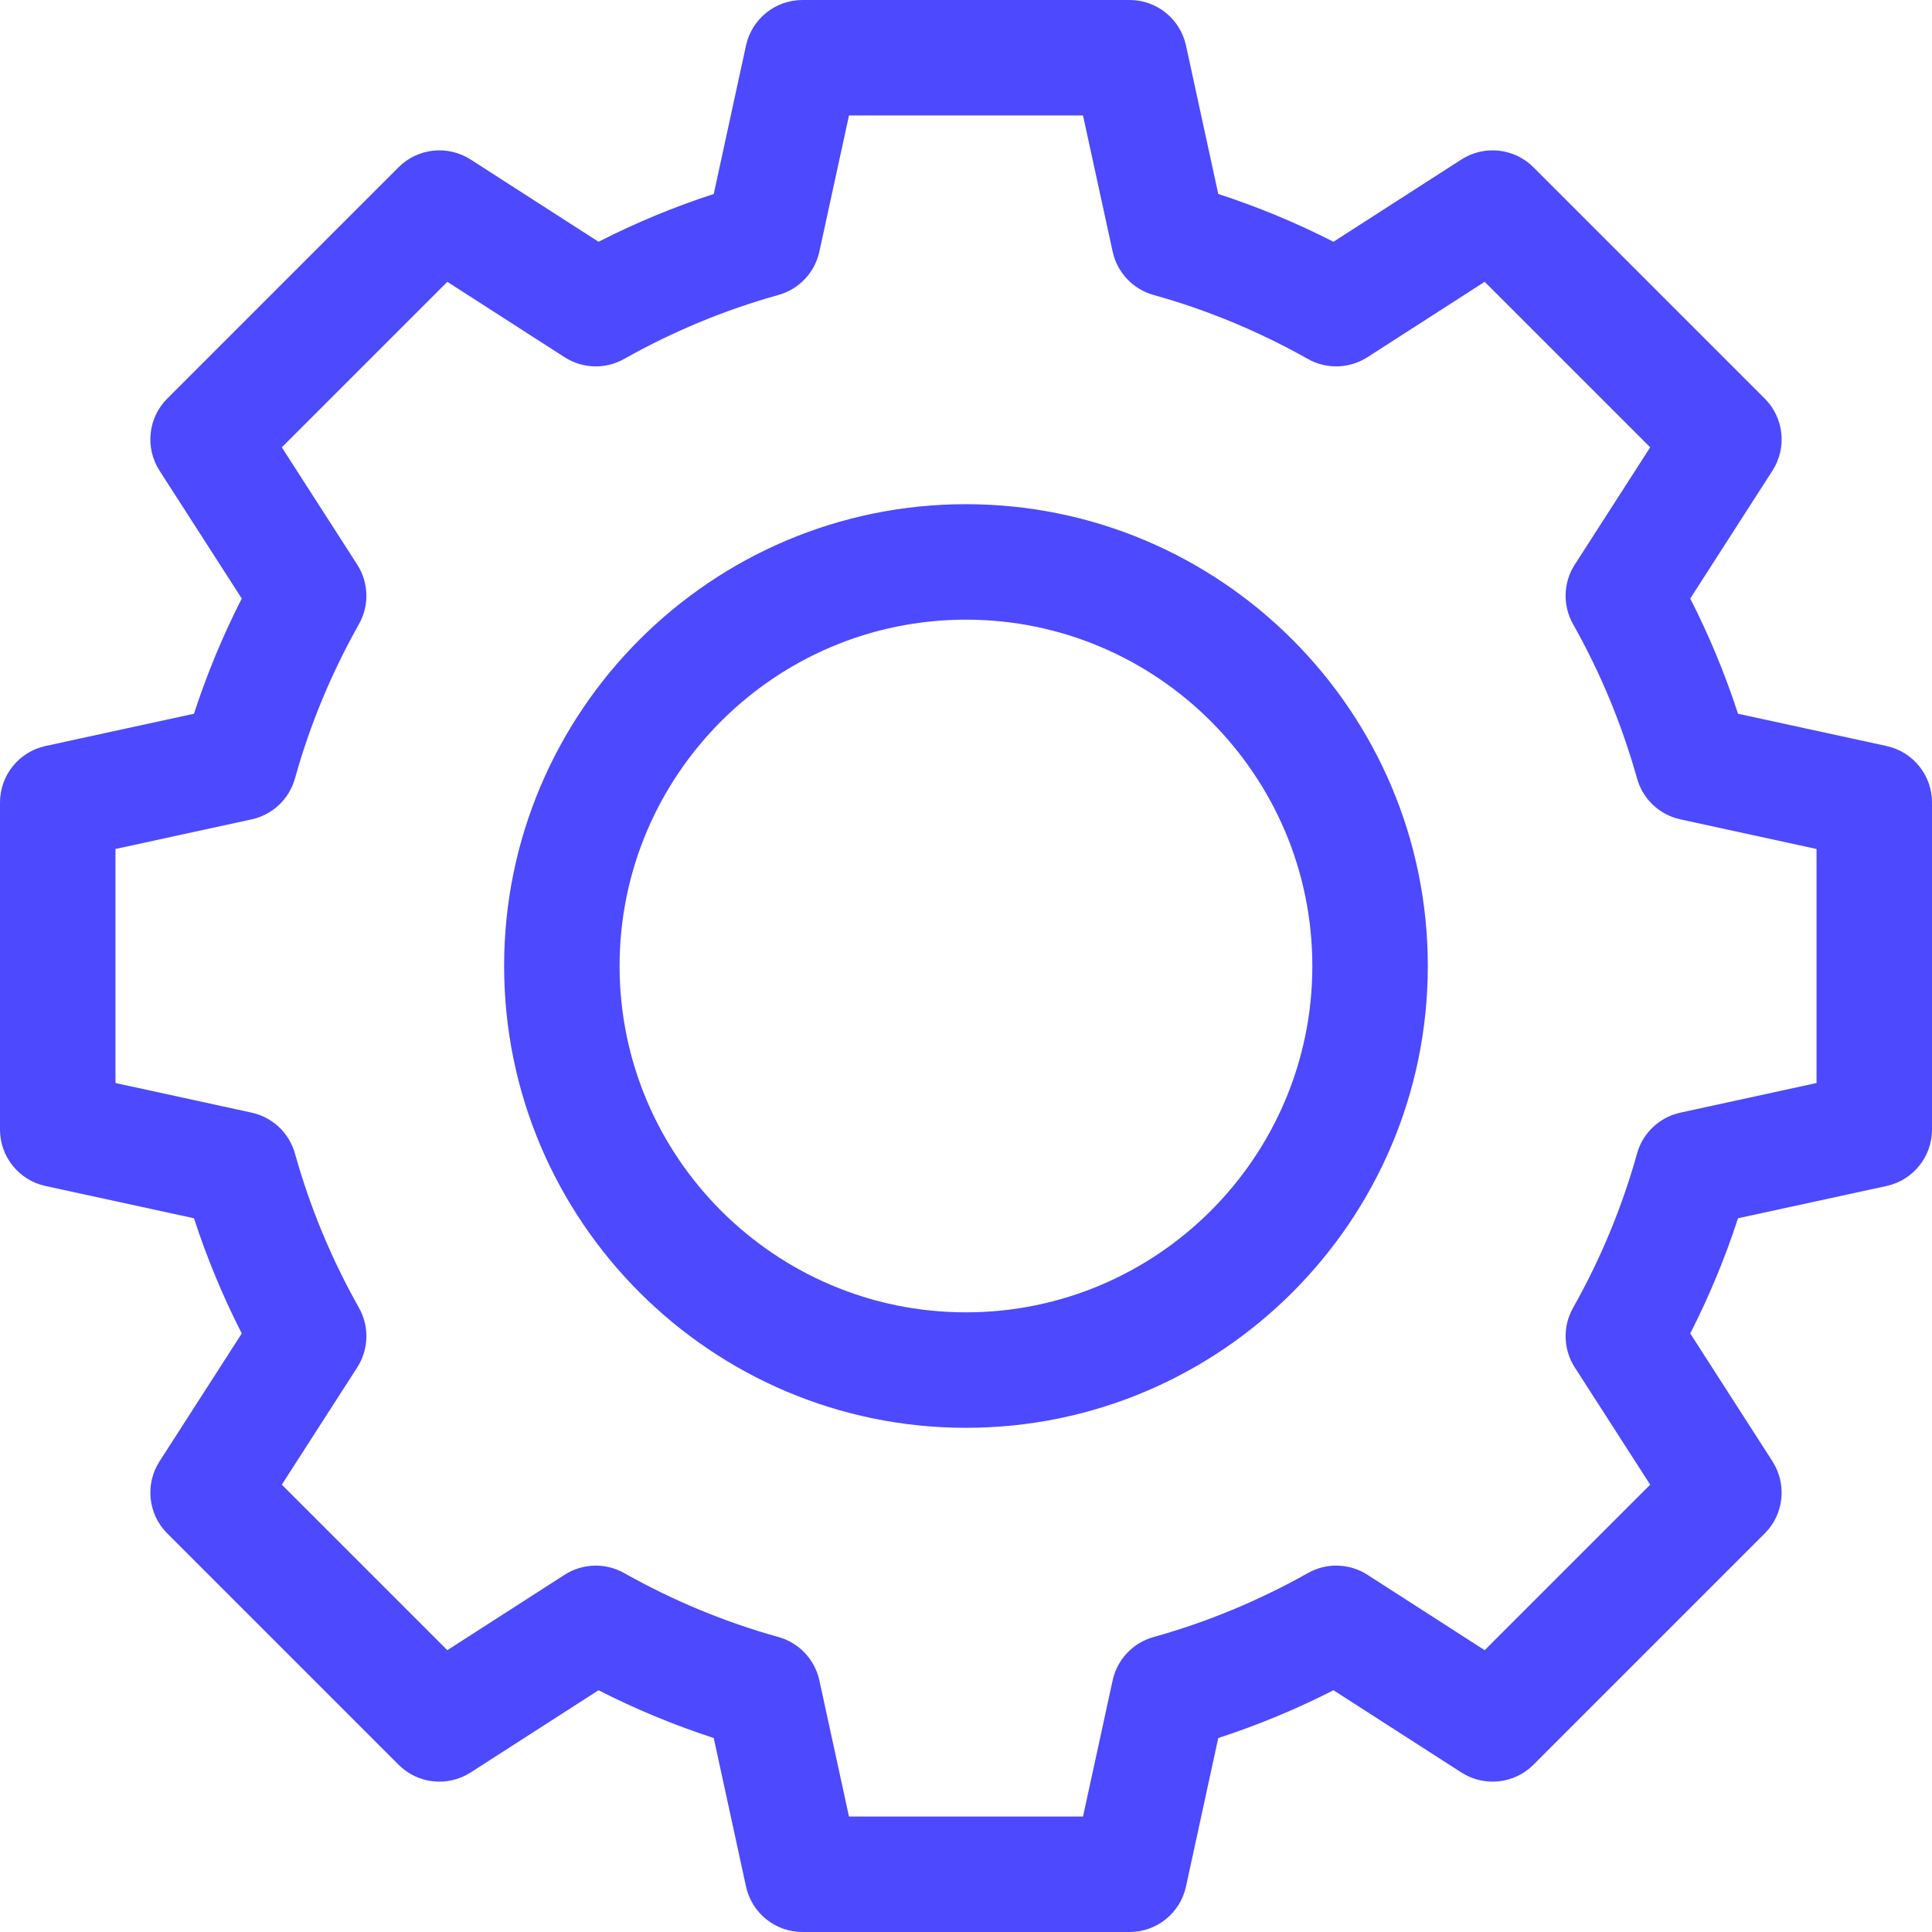 <svg width="30" height="30" viewBox="0 0 30 30" fill="none" xmlns="http://www.w3.org/2000/svg">
<g clip-path="url(#clip0)">
<path d="M14.999 7.829C11.045 7.829 7.828 11.046 7.828 15C7.828 18.954 11.045 22.171 14.999 22.171C18.954 22.171 22.171 18.954 22.171 15C22.171 11.046 18.954 7.829 14.999 7.829ZM14.999 20.378C12.034 20.378 9.621 17.966 9.621 15C9.621 12.034 12.034 9.622 14.999 9.622C17.965 9.622 20.378 12.034 20.378 15C20.378 17.966 17.965 20.378 14.999 20.378Z" fill="#4D49FF"/>
<path d="M29.294 11.584L26.988 11.083C26.788 10.469 26.54 9.87 26.246 9.294L27.523 7.308C27.751 6.953 27.701 6.487 27.403 6.189L23.811 2.597C23.513 2.299 23.047 2.249 22.692 2.477L20.706 3.754C20.13 3.46 19.531 3.212 18.917 3.012L18.416 0.706C18.326 0.294 17.962 0 17.54 0H12.46C12.039 0 11.674 0.294 11.584 0.706L11.083 3.012C10.469 3.212 9.87 3.46 9.294 3.754L7.308 2.477C6.953 2.249 6.487 2.299 6.189 2.597L2.597 6.189C2.299 6.487 2.249 6.953 2.477 7.308L3.754 9.294C3.46 9.87 3.212 10.469 3.012 11.083L0.706 11.584C0.294 11.674 0 12.039 0 12.46V17.54C0 17.962 0.294 18.326 0.706 18.416L3.012 18.917C3.212 19.531 3.46 20.13 3.754 20.706L2.477 22.692C2.249 23.047 2.299 23.513 2.597 23.811L6.189 27.403C6.487 27.701 6.953 27.751 7.308 27.523L9.294 26.246C9.87 26.54 10.469 26.788 11.083 26.988L11.584 29.294C11.674 29.706 12.039 30 12.46 30H17.54C17.962 30 18.326 29.706 18.416 29.294L18.917 26.988C19.531 26.788 20.13 26.54 20.706 26.246L22.692 27.523C23.047 27.751 23.513 27.701 23.811 27.403L27.403 23.811C27.701 23.513 27.751 23.047 27.523 22.692L26.246 20.706C26.54 20.13 26.788 19.531 26.988 18.917L29.294 18.416C29.706 18.326 30 17.962 30 17.54V12.46C30 12.039 29.706 11.674 29.294 11.584ZM28.207 16.817L26.093 17.277C25.768 17.348 25.509 17.592 25.42 17.912C25.188 18.745 24.853 19.551 24.427 20.307C24.263 20.597 24.273 20.953 24.453 21.233L25.624 23.054L23.054 25.624L21.233 24.453C20.953 24.273 20.597 24.263 20.308 24.427C19.551 24.853 18.745 25.188 17.912 25.42C17.592 25.509 17.348 25.768 17.277 26.093L16.817 28.207H13.183L12.723 26.093C12.652 25.768 12.408 25.509 12.088 25.42C11.255 25.188 10.449 24.853 9.693 24.427C9.403 24.263 9.047 24.274 8.767 24.453L6.946 25.624L4.376 23.054L5.547 21.233C5.727 20.953 5.737 20.597 5.574 20.307C5.147 19.551 4.813 18.745 4.58 17.912C4.491 17.592 4.232 17.348 3.907 17.277L1.793 16.817V13.183L3.907 12.723C4.232 12.652 4.491 12.408 4.58 12.088C4.812 11.255 5.147 10.449 5.573 9.693C5.737 9.403 5.727 9.047 5.547 8.767L4.376 6.946L6.946 4.376L8.767 5.547C9.047 5.727 9.403 5.737 9.692 5.573C10.449 5.147 11.255 4.812 12.088 4.58C12.408 4.491 12.652 4.232 12.723 3.907L13.183 1.793H16.817L17.277 3.907C17.348 4.232 17.592 4.491 17.912 4.58C18.745 4.812 19.551 5.147 20.307 5.573C20.597 5.737 20.953 5.726 21.233 5.547L23.054 4.376L25.624 6.946L24.453 8.767C24.273 9.047 24.263 9.403 24.427 9.693C24.853 10.449 25.187 11.255 25.42 12.088C25.509 12.408 25.768 12.652 26.093 12.723L28.207 13.183V16.817Z" fill="#4D49FF"/>
</g>
<defs>
<clipPath id="clip0">
<rect width="30" height="30" fill="white"/>
</clipPath>
</defs>
</svg>
